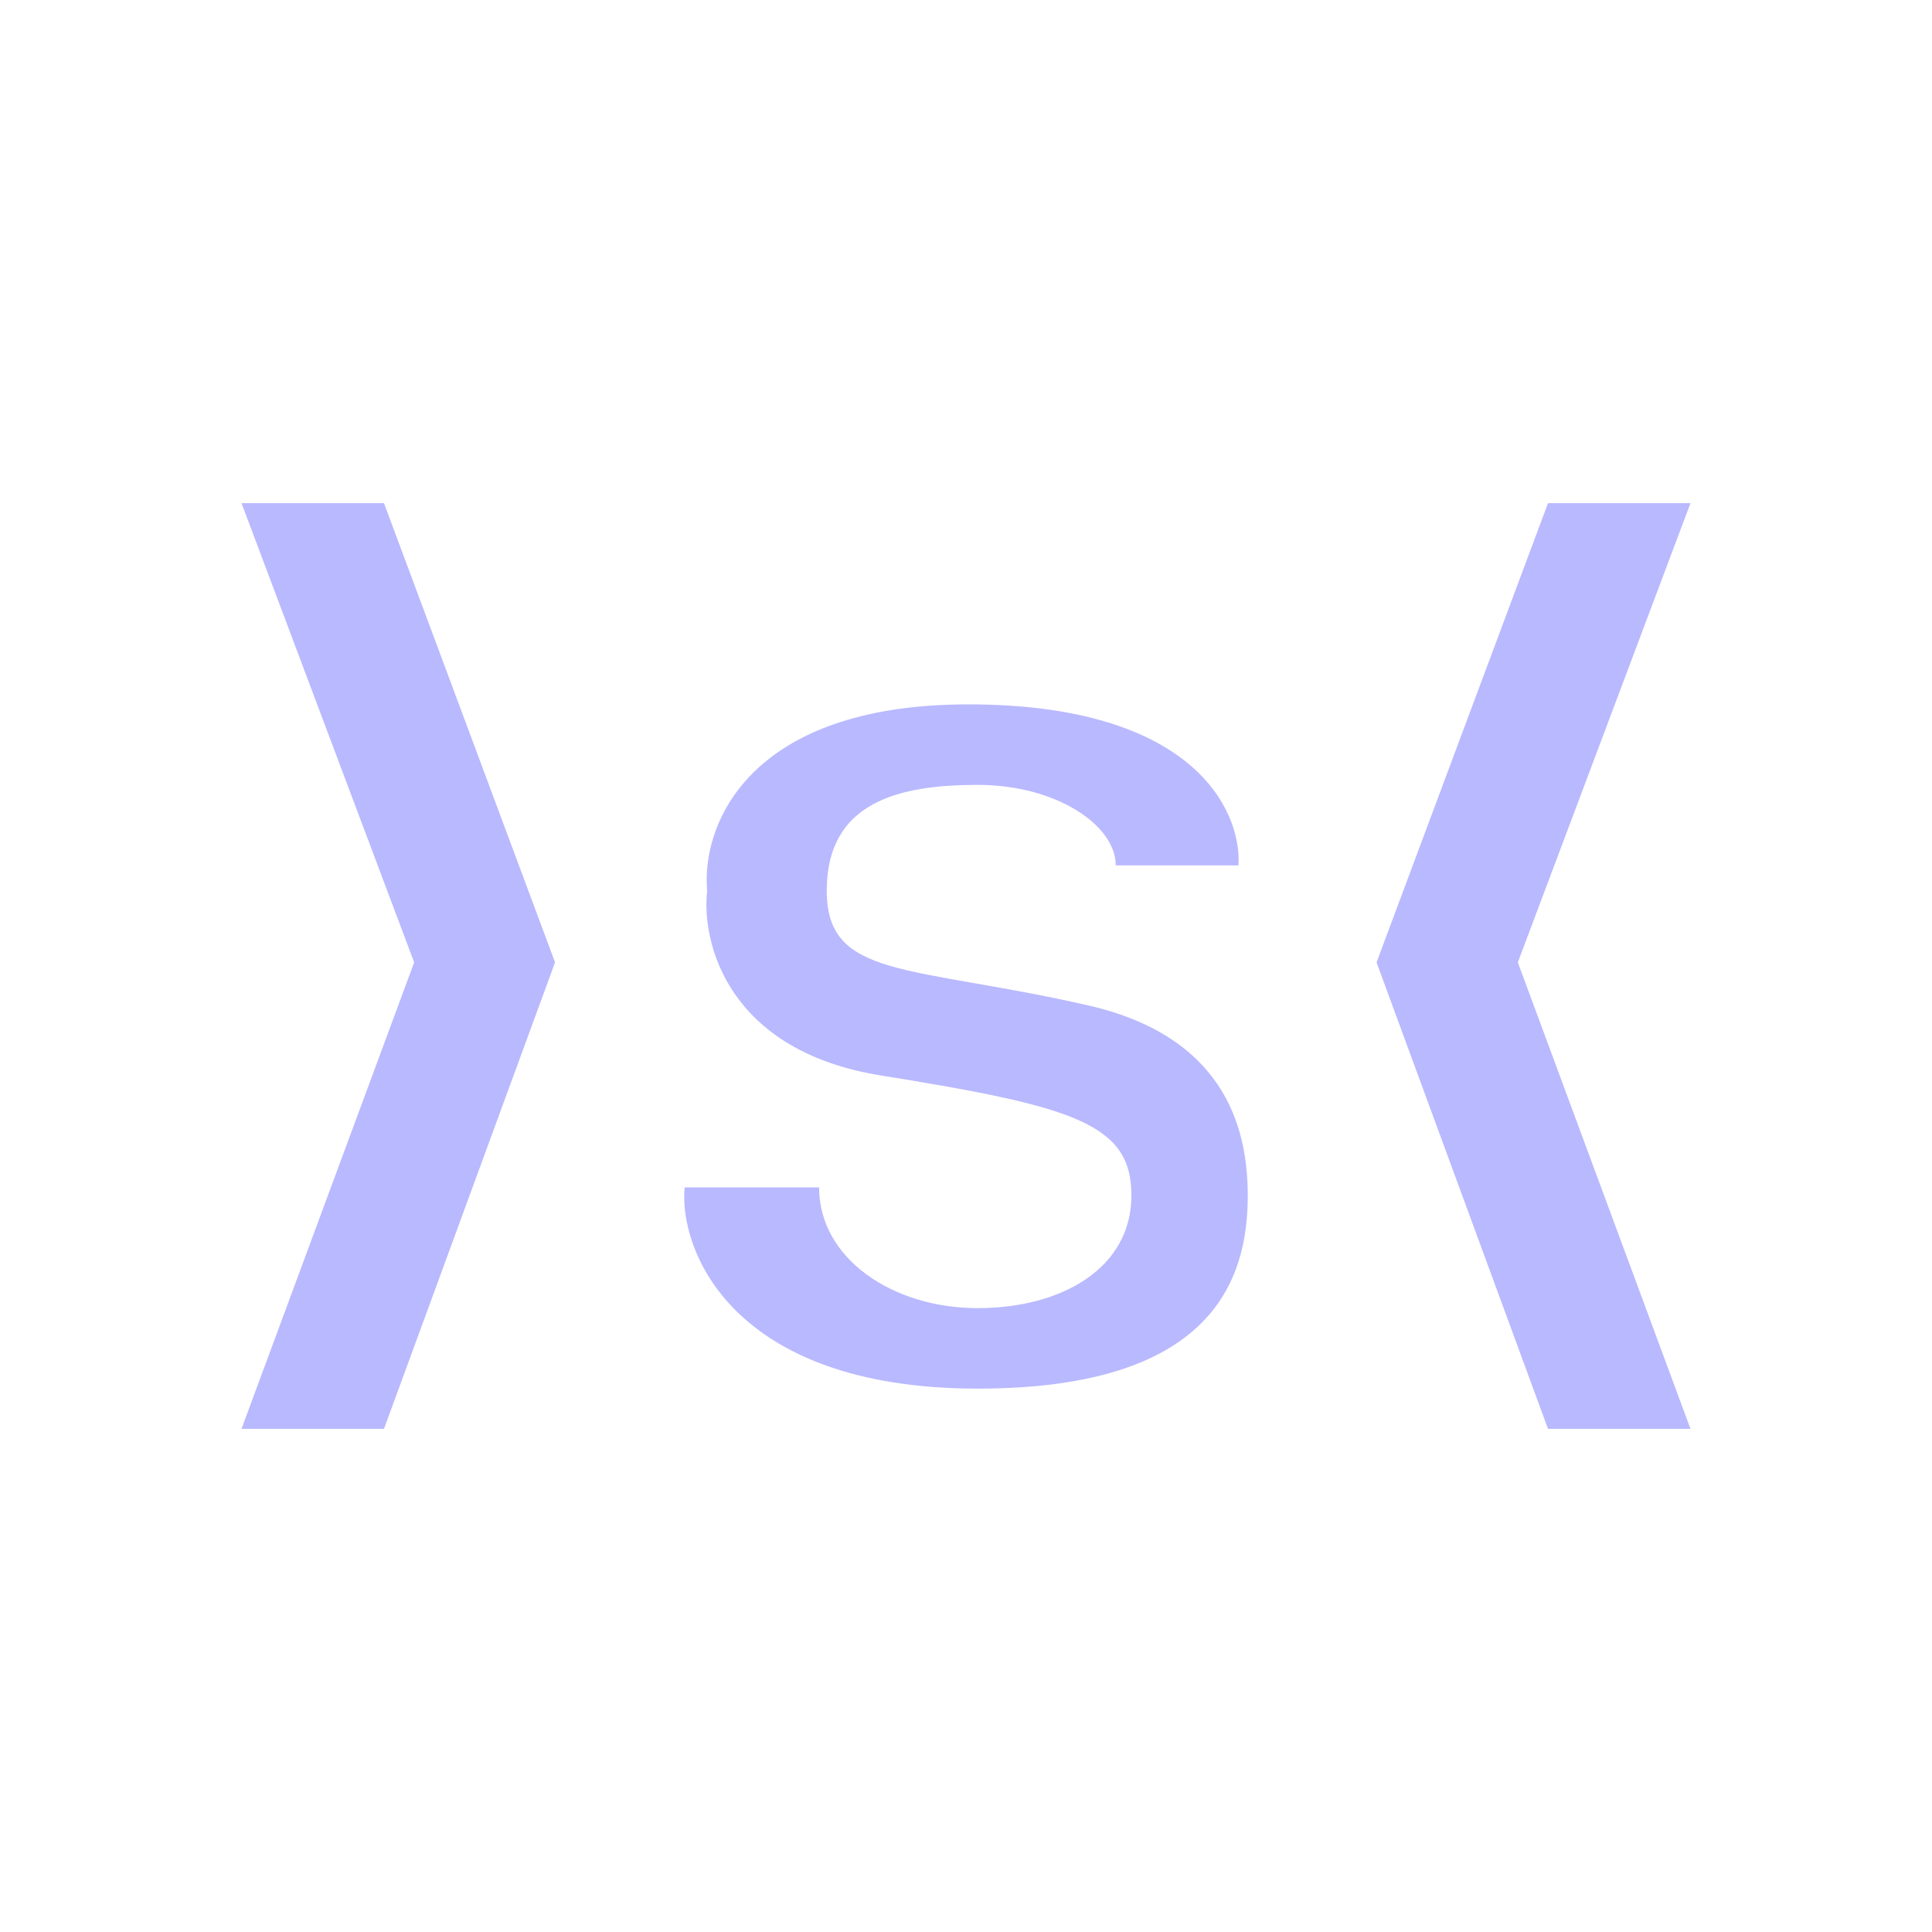 <svg xmlns="http://www.w3.org/2000/svg" width="24" height="24" fill="none" viewBox="0 0 24 24">
    <path fill="#B9B9FF" d="M4.77 6.25H3l2.145 5.705L3 17.75h1.77l2.125-5.795zm14.46 0H21l-2.145 5.705L21 17.75h-1.77l-2.13-5.795zm-3.845 4.5H13.86c0-.5-.74-1-1.715-1s-1.875.21-1.875 1.315c0 1.1 1.035.92 3.25 1.425 1.77.405 1.98 1.625 1.98 2.365 0 1.05-.445 2.395-3.355 2.395-3.09 0-3.715-1.76-3.64-2.5h1.67c0 .885.915 1.5 1.97 1.5 1.05 0 1.91-.5 1.91-1.4 0-.895-.72-1.105-3.11-1.49-1.91-.305-2.235-1.66-2.16-2.295-.075-.775.47-2.315 3.245-2.315s3.395 1.3 3.355 2"/>
</svg>
